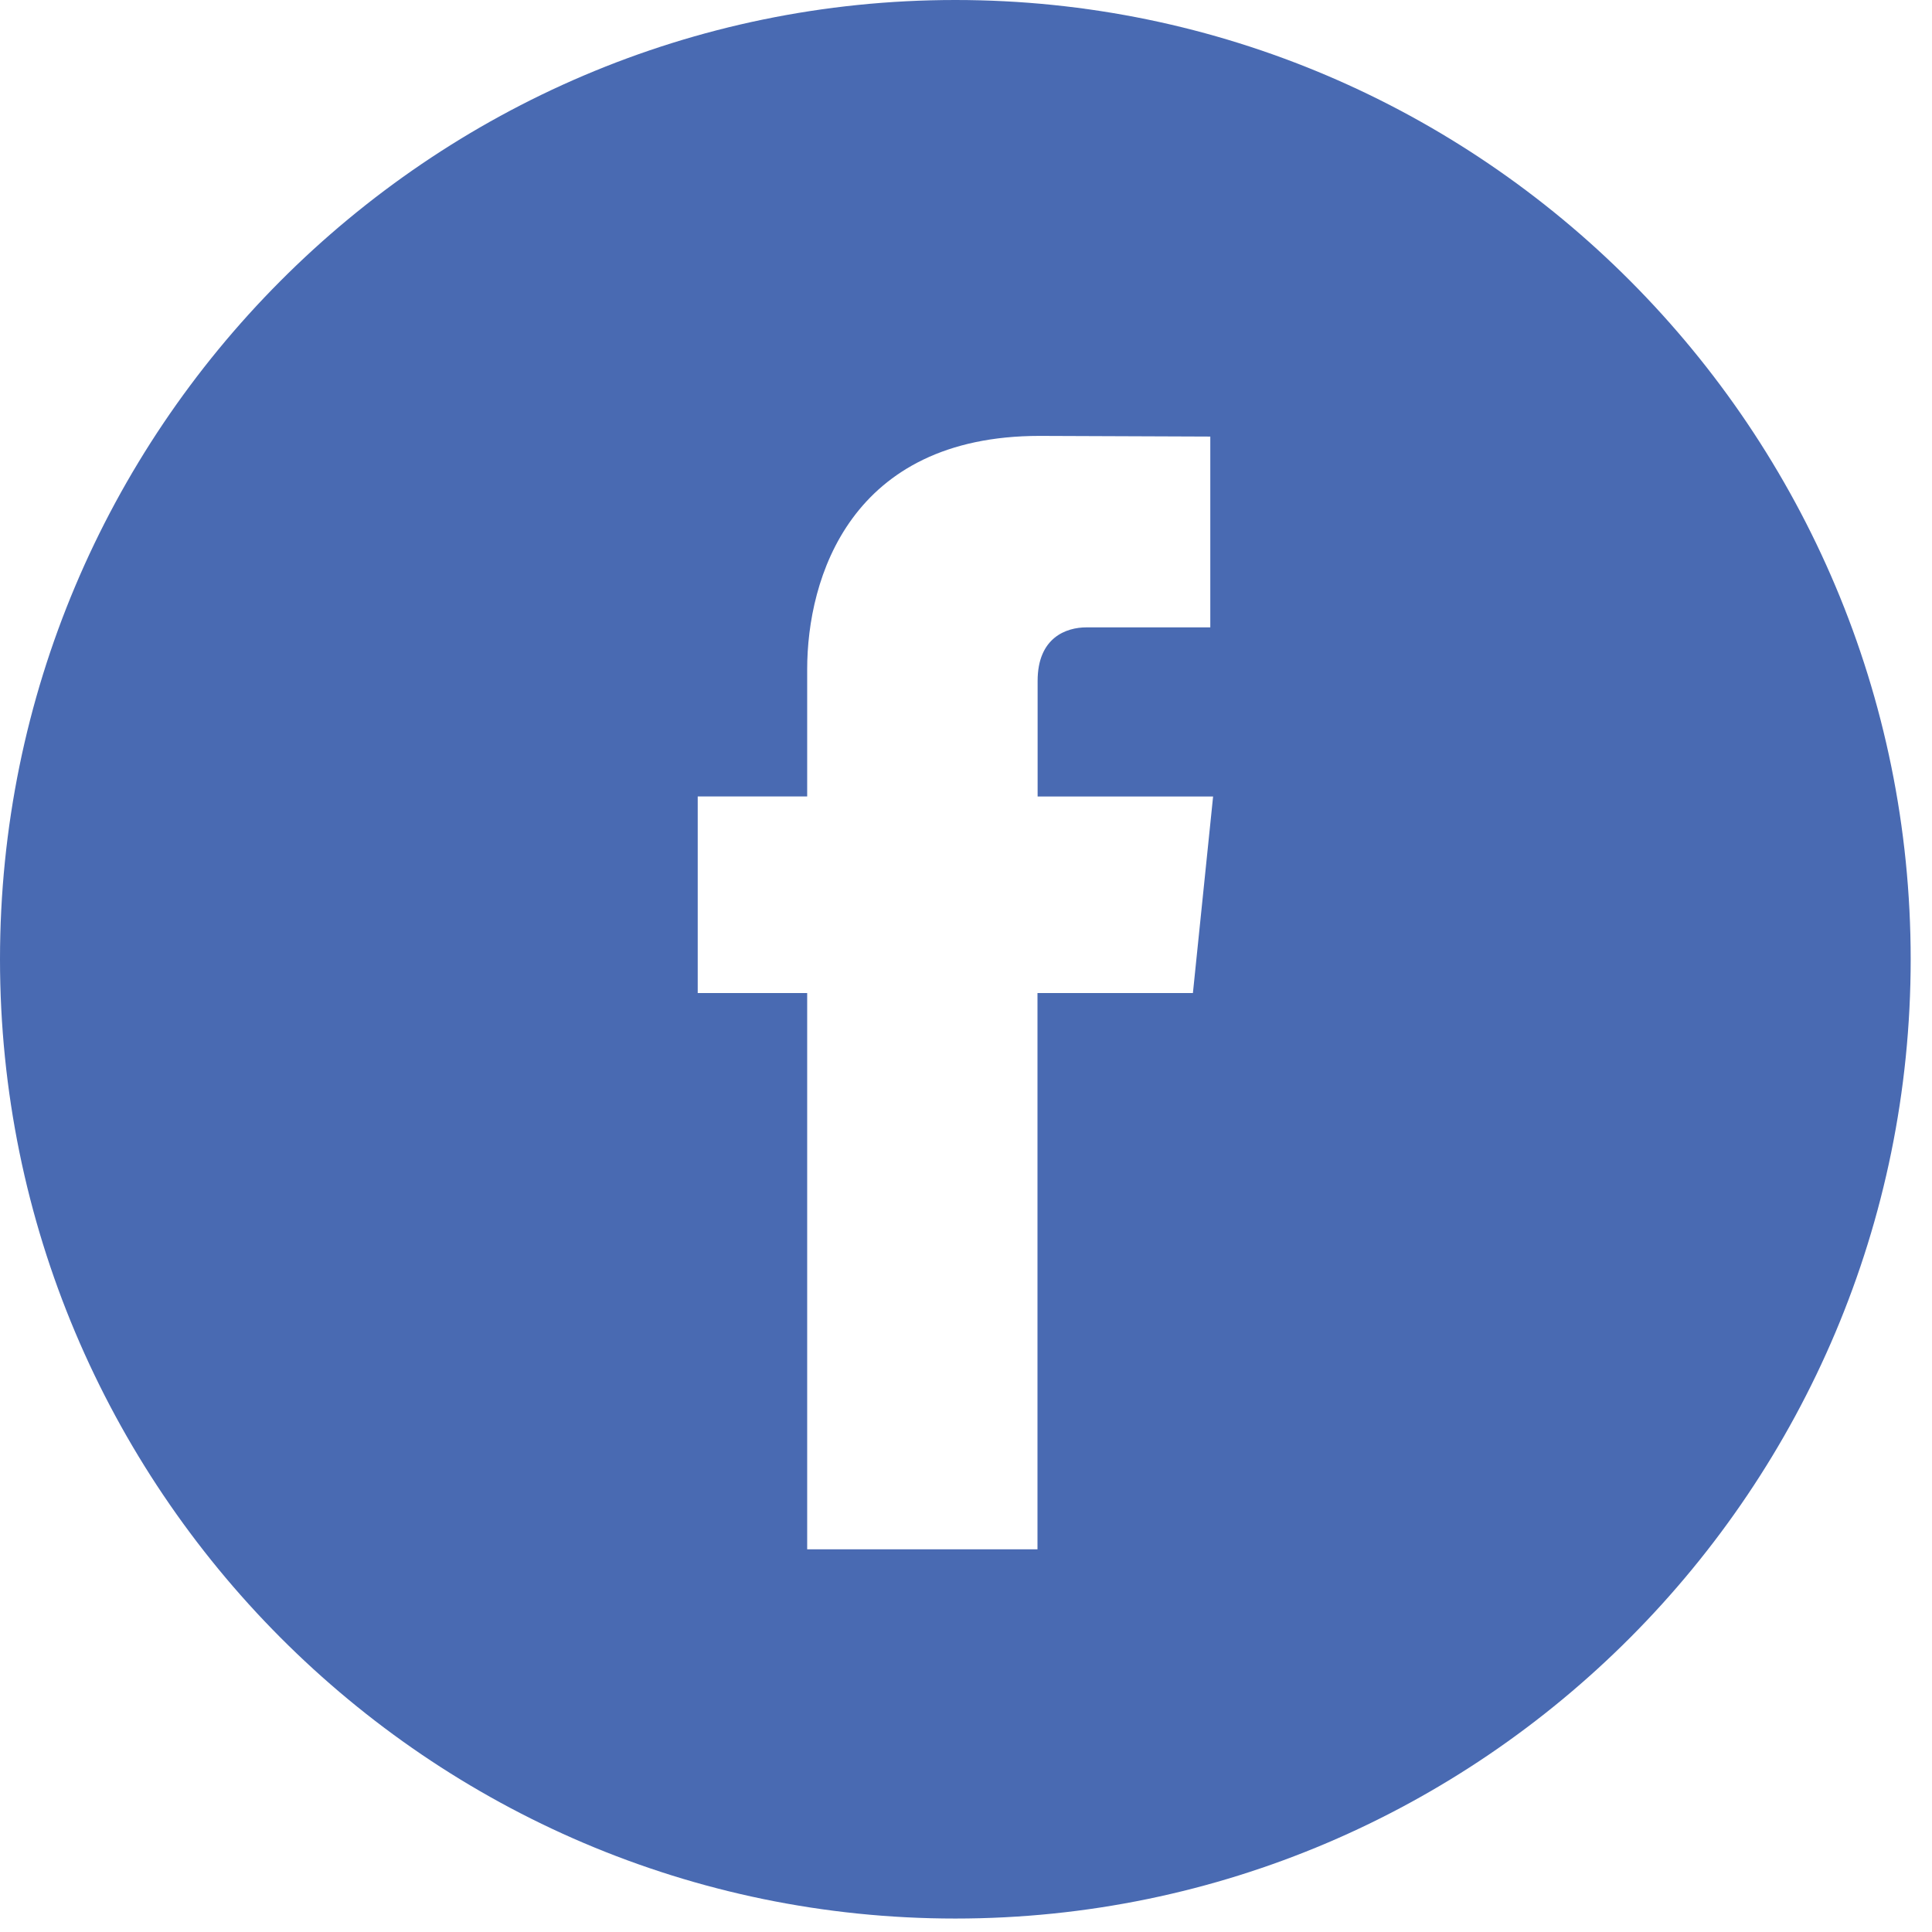 <svg width="29" height="29" viewBox="0 0 29 29" fill="none" xmlns="http://www.w3.org/2000/svg">
<rect width="28.68" height="28.798" fill="black" fill-opacity="0"/>
<rect width="28.68" height="28.798" fill="black" fill-opacity="0"/>
<rect width="28.68" height="28.798" fill="black" fill-opacity="0"/>
<path d="M14.34 0C6.433 0 0 6.459 0 14.399C0 22.338 6.433 28.798 14.34 28.798C22.247 28.798 28.68 22.338 28.68 14.399C28.68 6.459 22.248 0 14.34 0ZM17.906 14.906H15.573C15.573 18.649 15.573 23.256 15.573 23.256H12.116C12.116 23.256 12.116 18.693 12.116 14.906H10.473V11.955H12.116V10.046C12.116 8.679 12.763 6.543 15.605 6.543L18.167 6.553V9.417C18.167 9.417 16.61 9.417 16.308 9.417C16.005 9.417 15.575 9.569 15.575 10.221V11.956H18.209L17.906 14.906Z" fill="#496AB2"/>
</svg>

